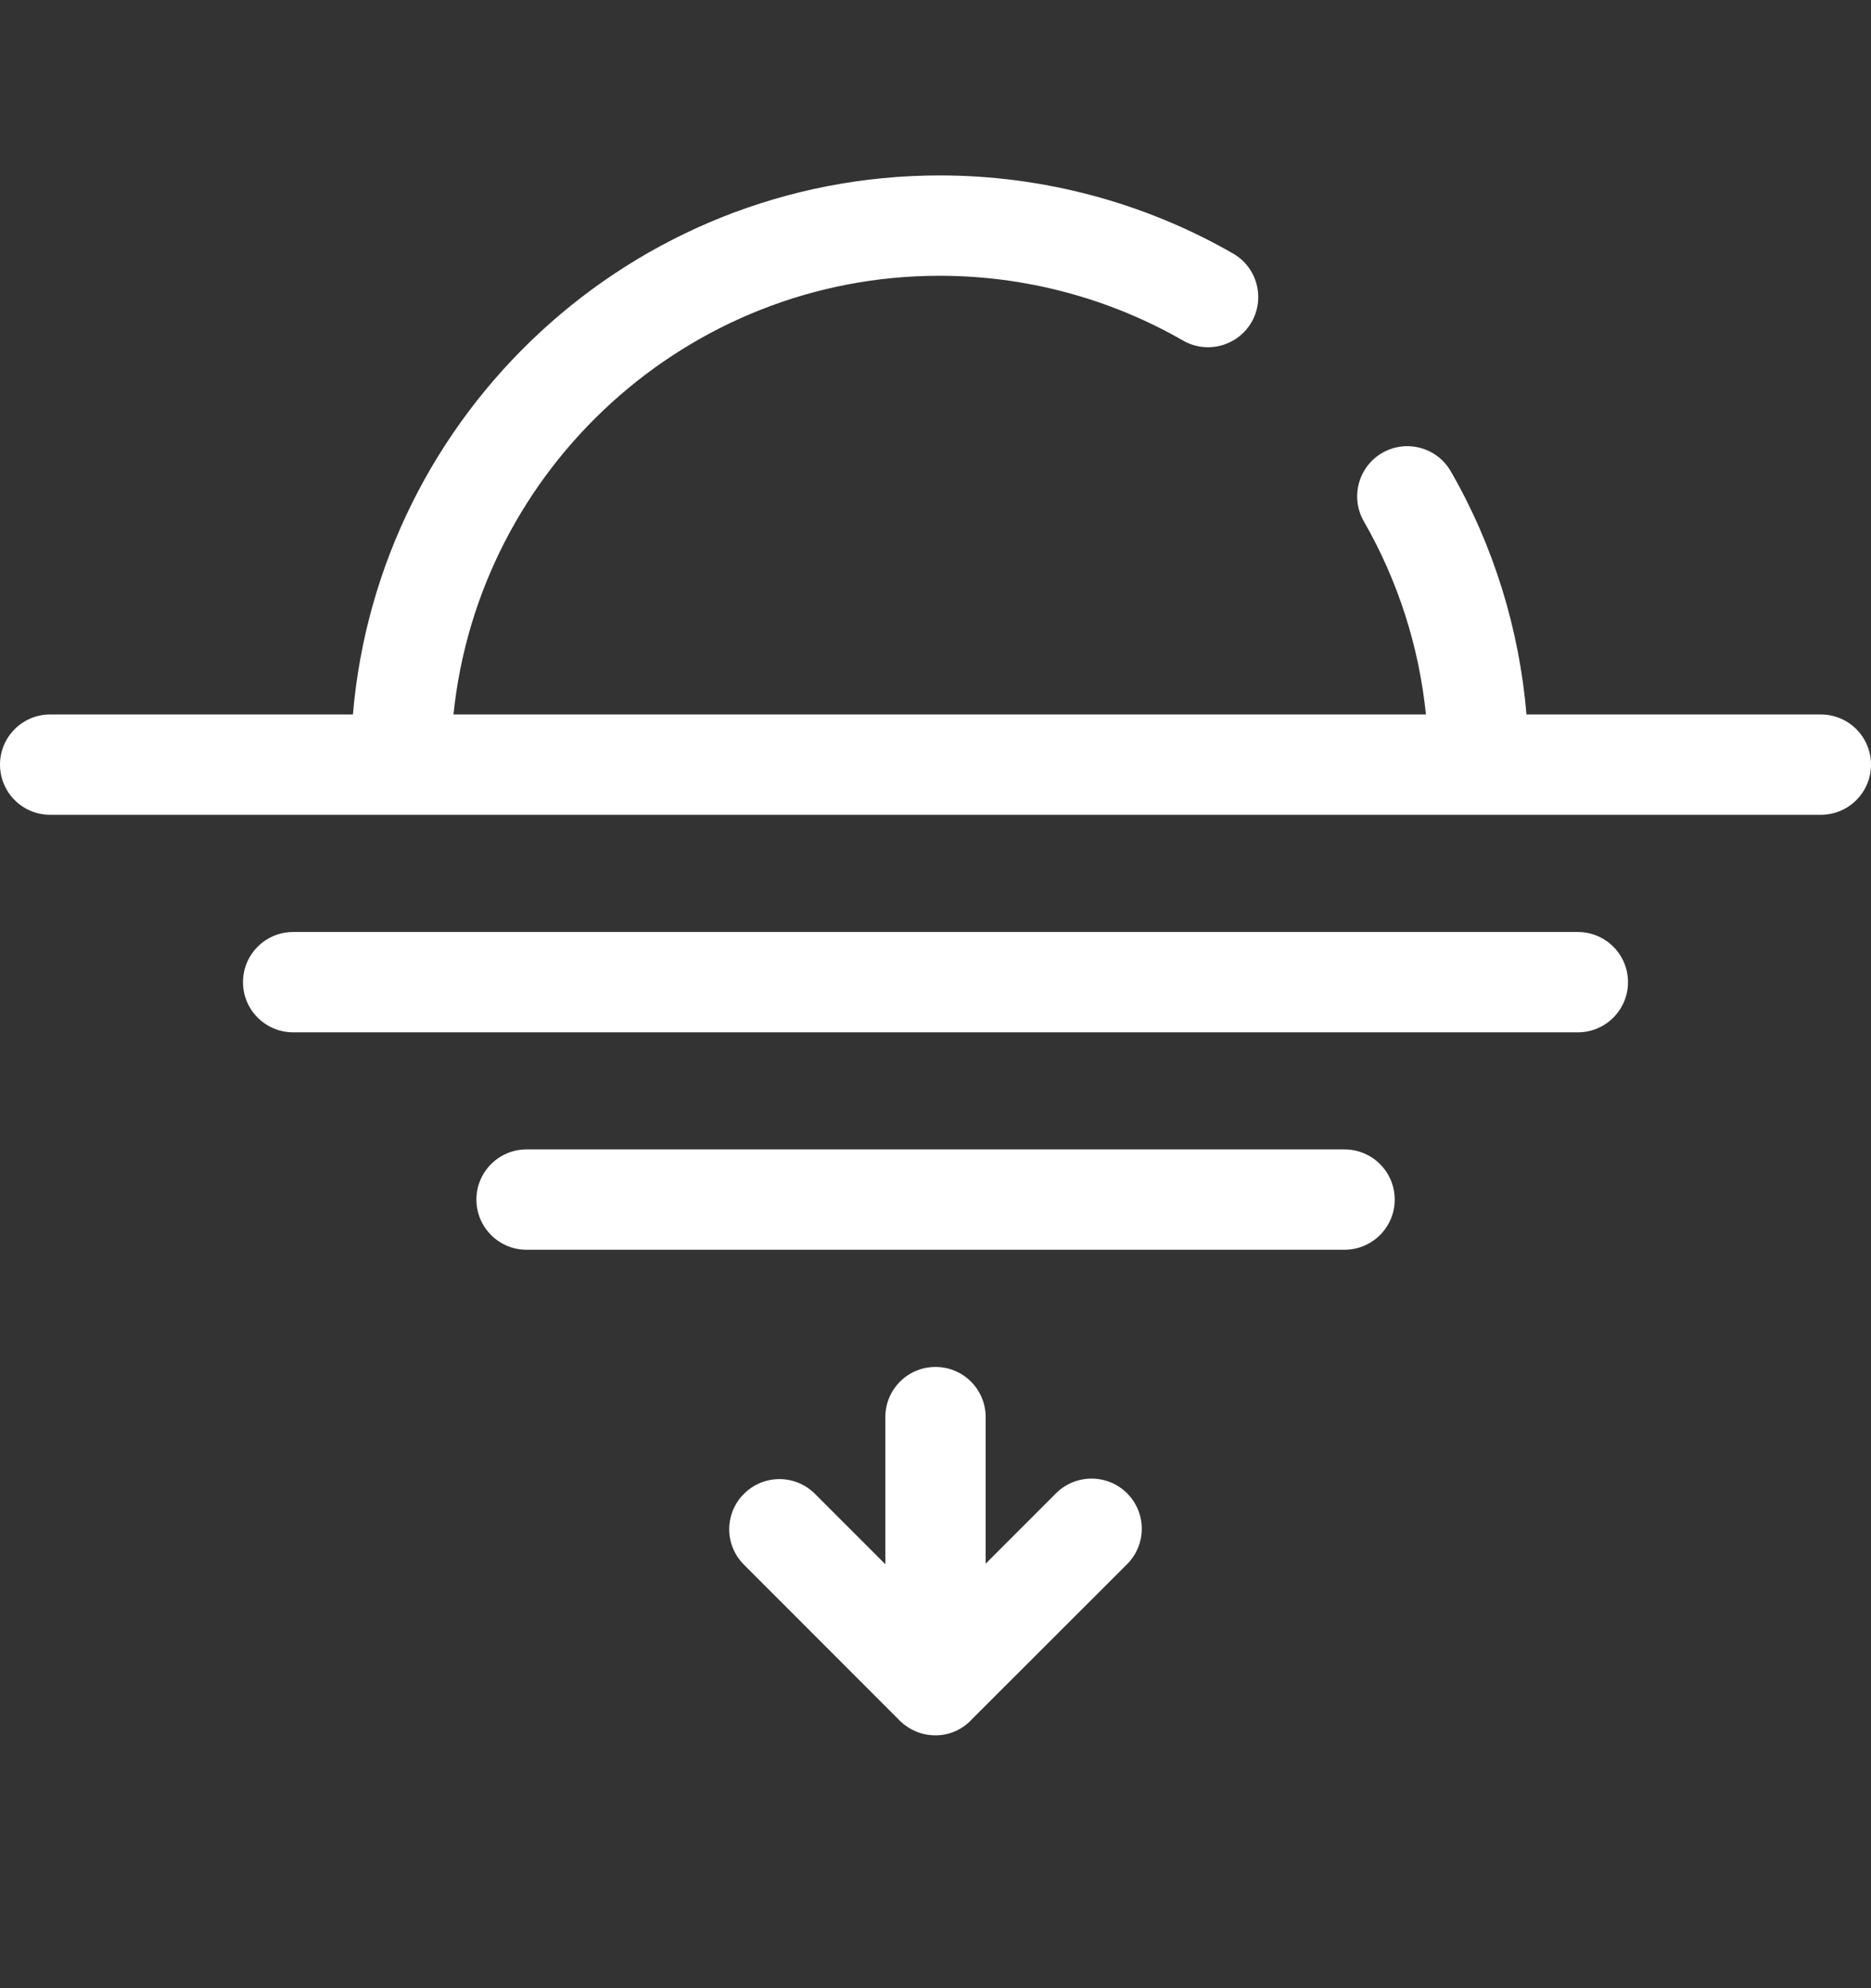 <svg width="16" height="17" viewBox="0 0 16 17" fill="none" xmlns="http://www.w3.org/2000/svg">
<rect x="0" y="0" width="16" height="17" fill="#333333" stroke="none"/>
<path d="M15.571 6.109H13.054C12.992 5.378 12.773 4.666 12.407 4.031C12.289 3.825 12.027 3.754 11.821 3.872C11.616 3.99 11.545 4.253 11.663 4.458C11.954 4.964 12.135 5.528 12.194 6.109H3.878C4.094 4.005 5.877 2.358 8.036 2.358C8.768 2.358 9.487 2.55 10.117 2.912C10.322 3.03 10.585 2.959 10.703 2.754C10.821 2.548 10.75 2.286 10.545 2.168C9.785 1.731 8.918 1.5 8.037 1.5C5.403 1.5 3.237 3.531 3.018 6.109H0.429C0.192 6.109 0 6.301 0 6.538C0 6.775 0.192 6.967 0.429 6.967H3.428H12.646H15.571C15.808 6.967 16 6.775 16 6.538C16 6.301 15.808 6.109 15.571 6.109Z" fill="white"/>
<path d="M13.493 8.827H2.507C2.27 8.827 2.078 8.635 2.078 8.398C2.078 8.161 2.27 7.969 2.507 7.969H13.493C13.73 7.969 13.922 8.161 13.922 8.398C13.922 8.635 13.73 8.827 13.493 8.827Z" fill="white"/>
<path d="M11.497 10.686H4.503C4.266 10.686 4.074 10.494 4.074 10.257C4.074 10.02 4.266 9.828 4.503 9.828H11.497C11.735 9.828 11.927 10.02 11.927 10.257C11.927 10.494 11.735 10.686 11.497 10.686Z" fill="white"/>
<path d="M9.638 12.768C9.47 12.601 9.199 12.601 9.031 12.768L8.429 13.37V12.117C8.429 11.88 8.237 11.688 8 11.688C7.763 11.688 7.571 11.88 7.571 12.117V13.375L6.969 12.773C6.801 12.605 6.53 12.605 6.362 12.773C6.194 12.94 6.194 13.212 6.362 13.379L7.694 14.712C7.775 14.792 7.884 14.838 7.998 14.838C7.998 14.838 7.998 14.837 7.999 14.837C7.999 14.837 8 14.838 8 14.838C8.125 14.838 8.236 14.784 8.314 14.698L9.638 13.375C9.806 13.207 9.806 12.936 9.638 12.768Z" fill="white"/>
</svg>
